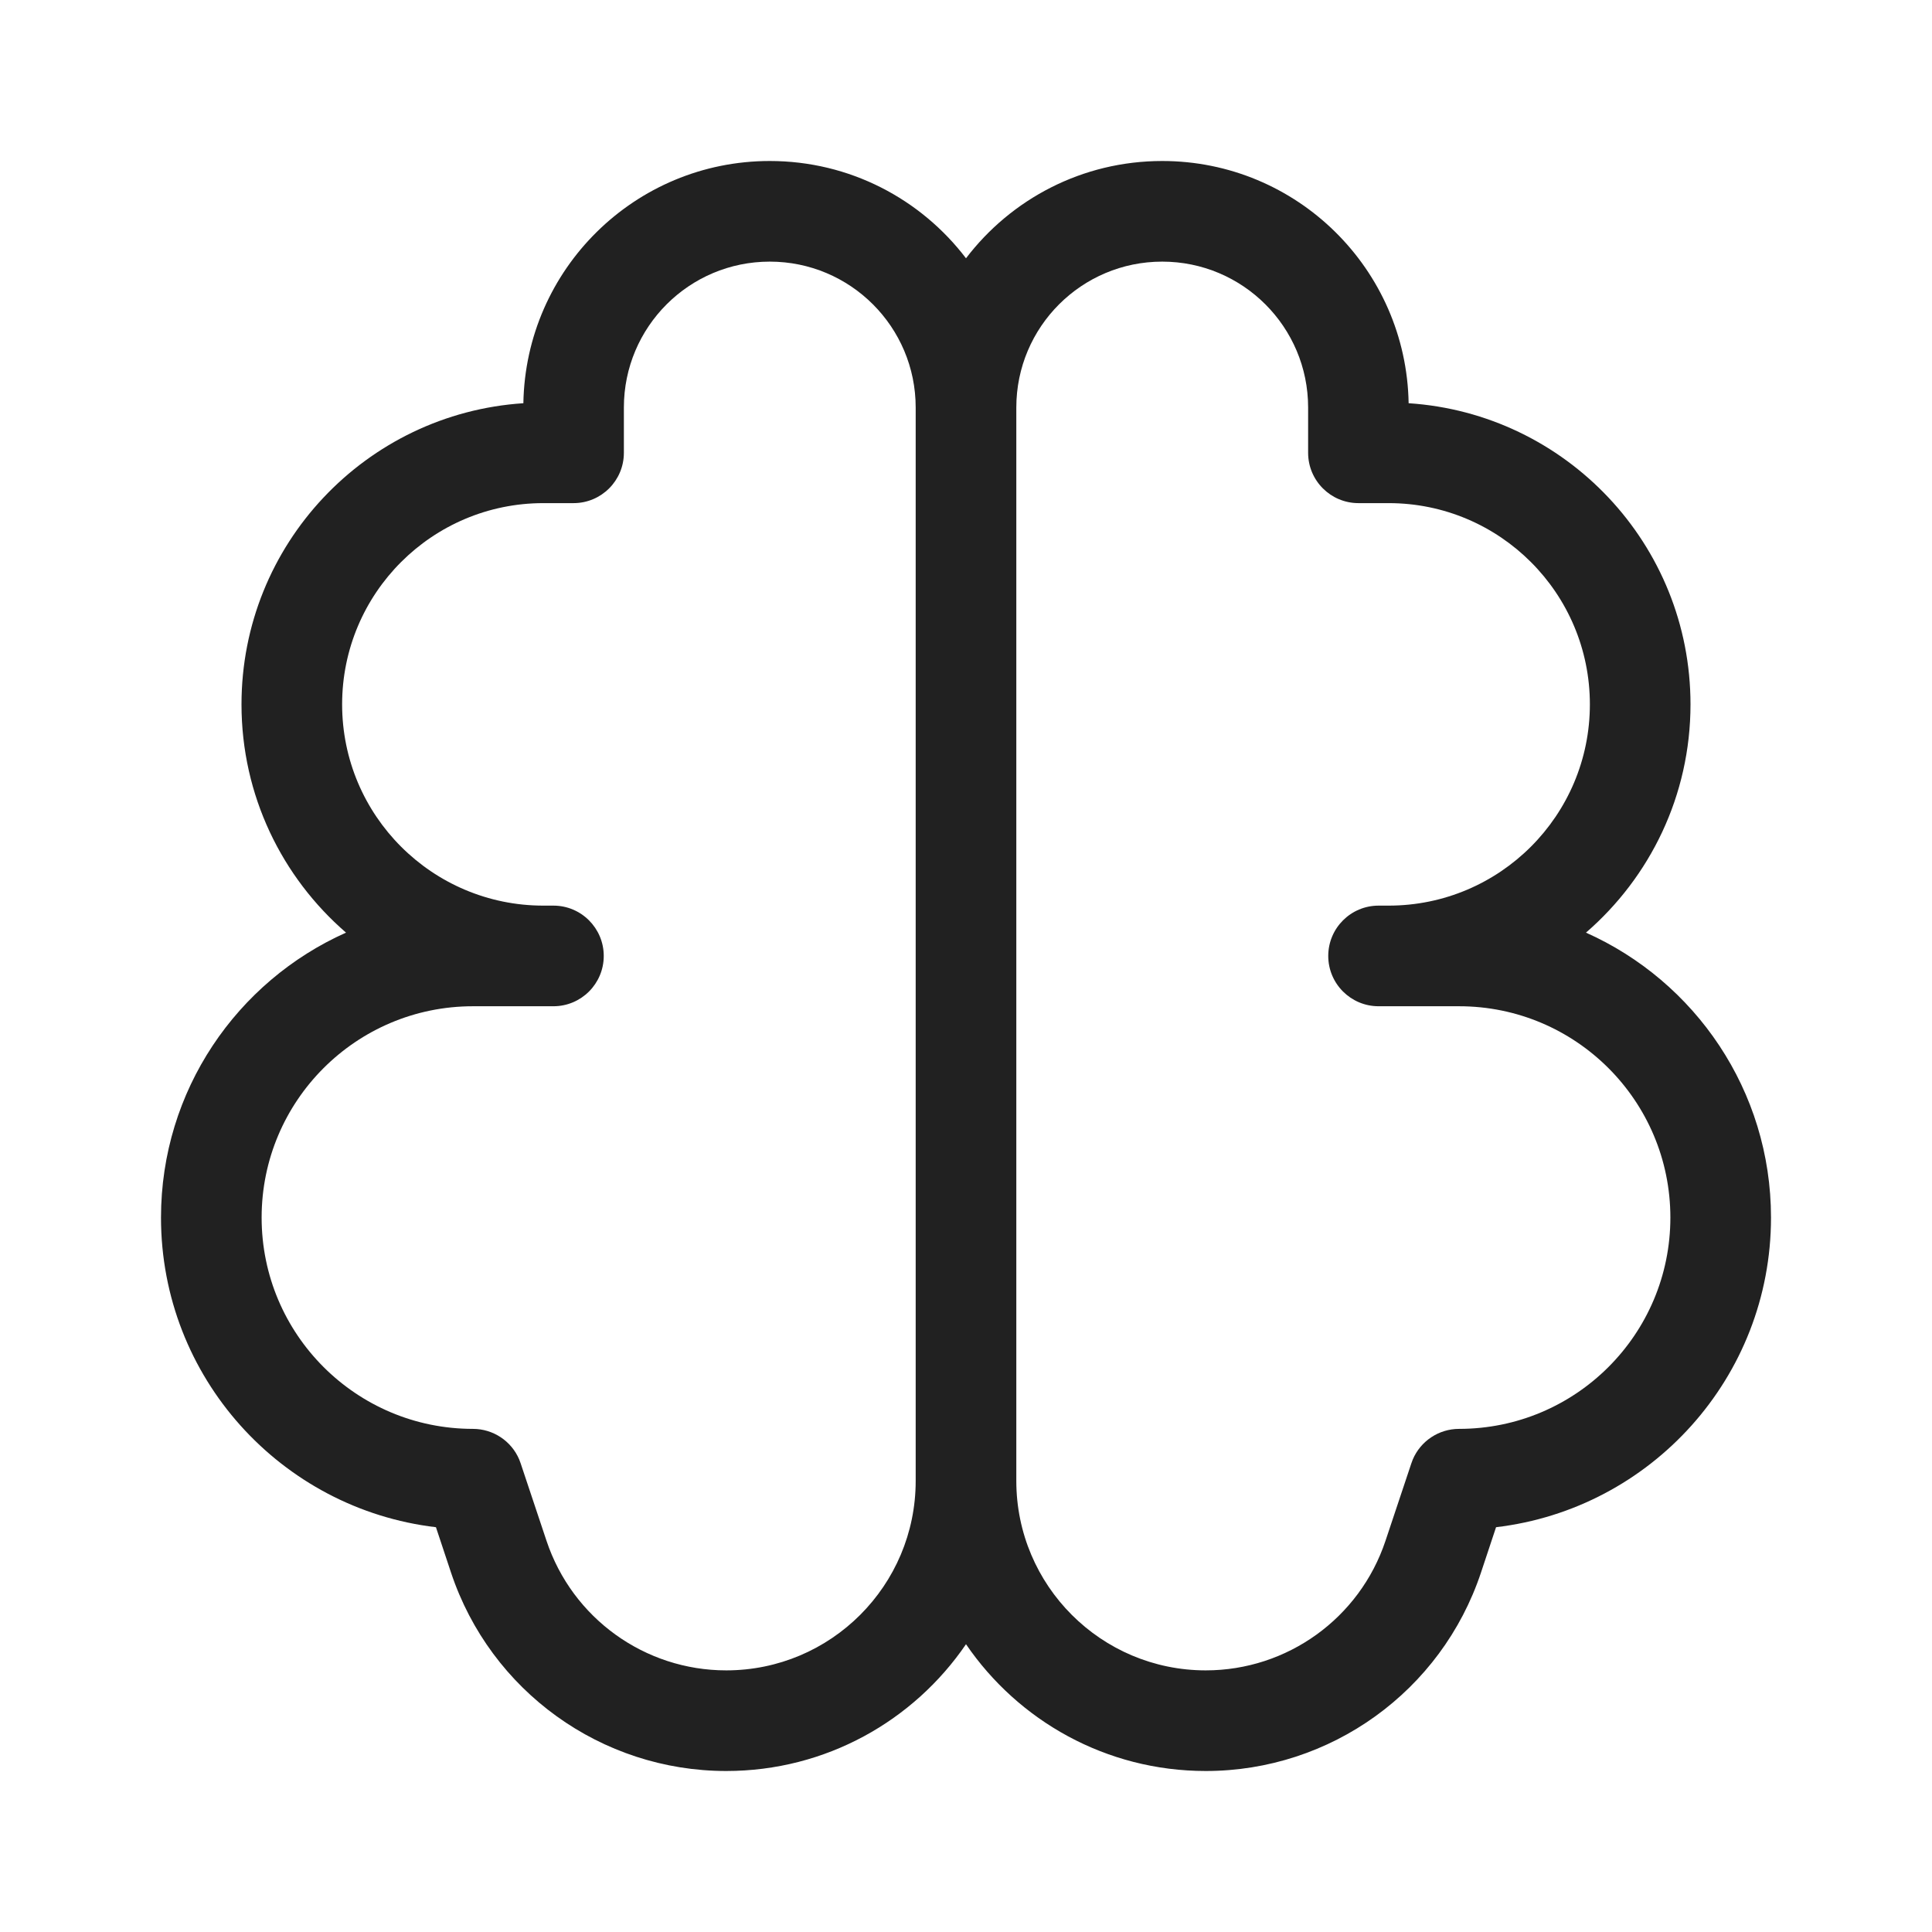 <svg width="48" height="48" viewBox="0 0 48 48" fill="none" xmlns="http://www.w3.org/2000/svg">
<path d="M28.875 4C32.222 4 34.94 6.684 34.997 10.018C38.907 10.274 42 13.525 42 17.5C42 19.767 40.992 21.796 39.403 23.171C42.111 24.379 44 27.093 44 30.25C44 34.219 41.016 37.489 37.169 37.943L36.794 39.072C35.813 42.015 33.059 44 29.957 44C27.481 44 25.297 42.751 24 40.85C22.703 42.751 20.519 44 18.043 44C14.941 44 12.187 42.015 11.206 39.072L10.831 37.943C6.984 37.489 4 34.219 4 30.25C4 27.093 5.889 24.379 8.597 23.171C7.008 21.796 6 19.767 6 17.5C6 13.525 9.093 10.274 13.003 10.018C13.06 6.684 15.778 4 19.125 4C21.114 4 22.881 4.948 24 6.417C25.119 4.948 26.886 4 28.875 4ZM19.125 6.5C17.123 6.5 15.5 8.123 15.5 10.125V11.25C15.5 11.94 14.94 12.5 14.25 12.5H13.5C10.739 12.5 8.5 14.739 8.5 17.5C8.5 20.261 10.739 22.5 13.5 22.5H13.75C14.44 22.5 15 23.06 15 23.75C15 24.44 14.44 25 13.75 25H11.75C8.851 25 6.5 27.351 6.5 30.25C6.5 33.15 8.851 35.5 11.75 35.5C12.254 35.5 12.706 35.803 12.9 36.261L12.935 36.355L13.578 38.281C14.219 40.203 16.017 41.5 18.043 41.5C20.642 41.5 22.75 39.392 22.75 36.793V10.125C22.75 8.123 21.127 6.5 19.125 6.5ZM28.875 6.5C26.873 6.5 25.25 8.123 25.25 10.125V36.793C25.25 39.392 27.358 41.5 29.957 41.5C31.983 41.5 33.781 40.203 34.422 38.281L35.065 36.355L35.1 36.261C35.294 35.803 35.746 35.5 36.25 35.5C39.15 35.5 41.5 33.15 41.5 30.25C41.5 27.351 39.15 25 36.25 25H34.25C33.56 25 33 24.44 33 23.75C33 23.06 33.56 22.5 34.25 22.5H34.5C37.261 22.5 39.5 20.261 39.5 17.5C39.5 14.739 37.261 12.5 34.5 12.5H33.75C33.06 12.5 32.5 11.94 32.5 11.25V10.125C32.5 8.123 30.877 6.5 28.875 6.5Z" fill="#212121"/>
</svg>
